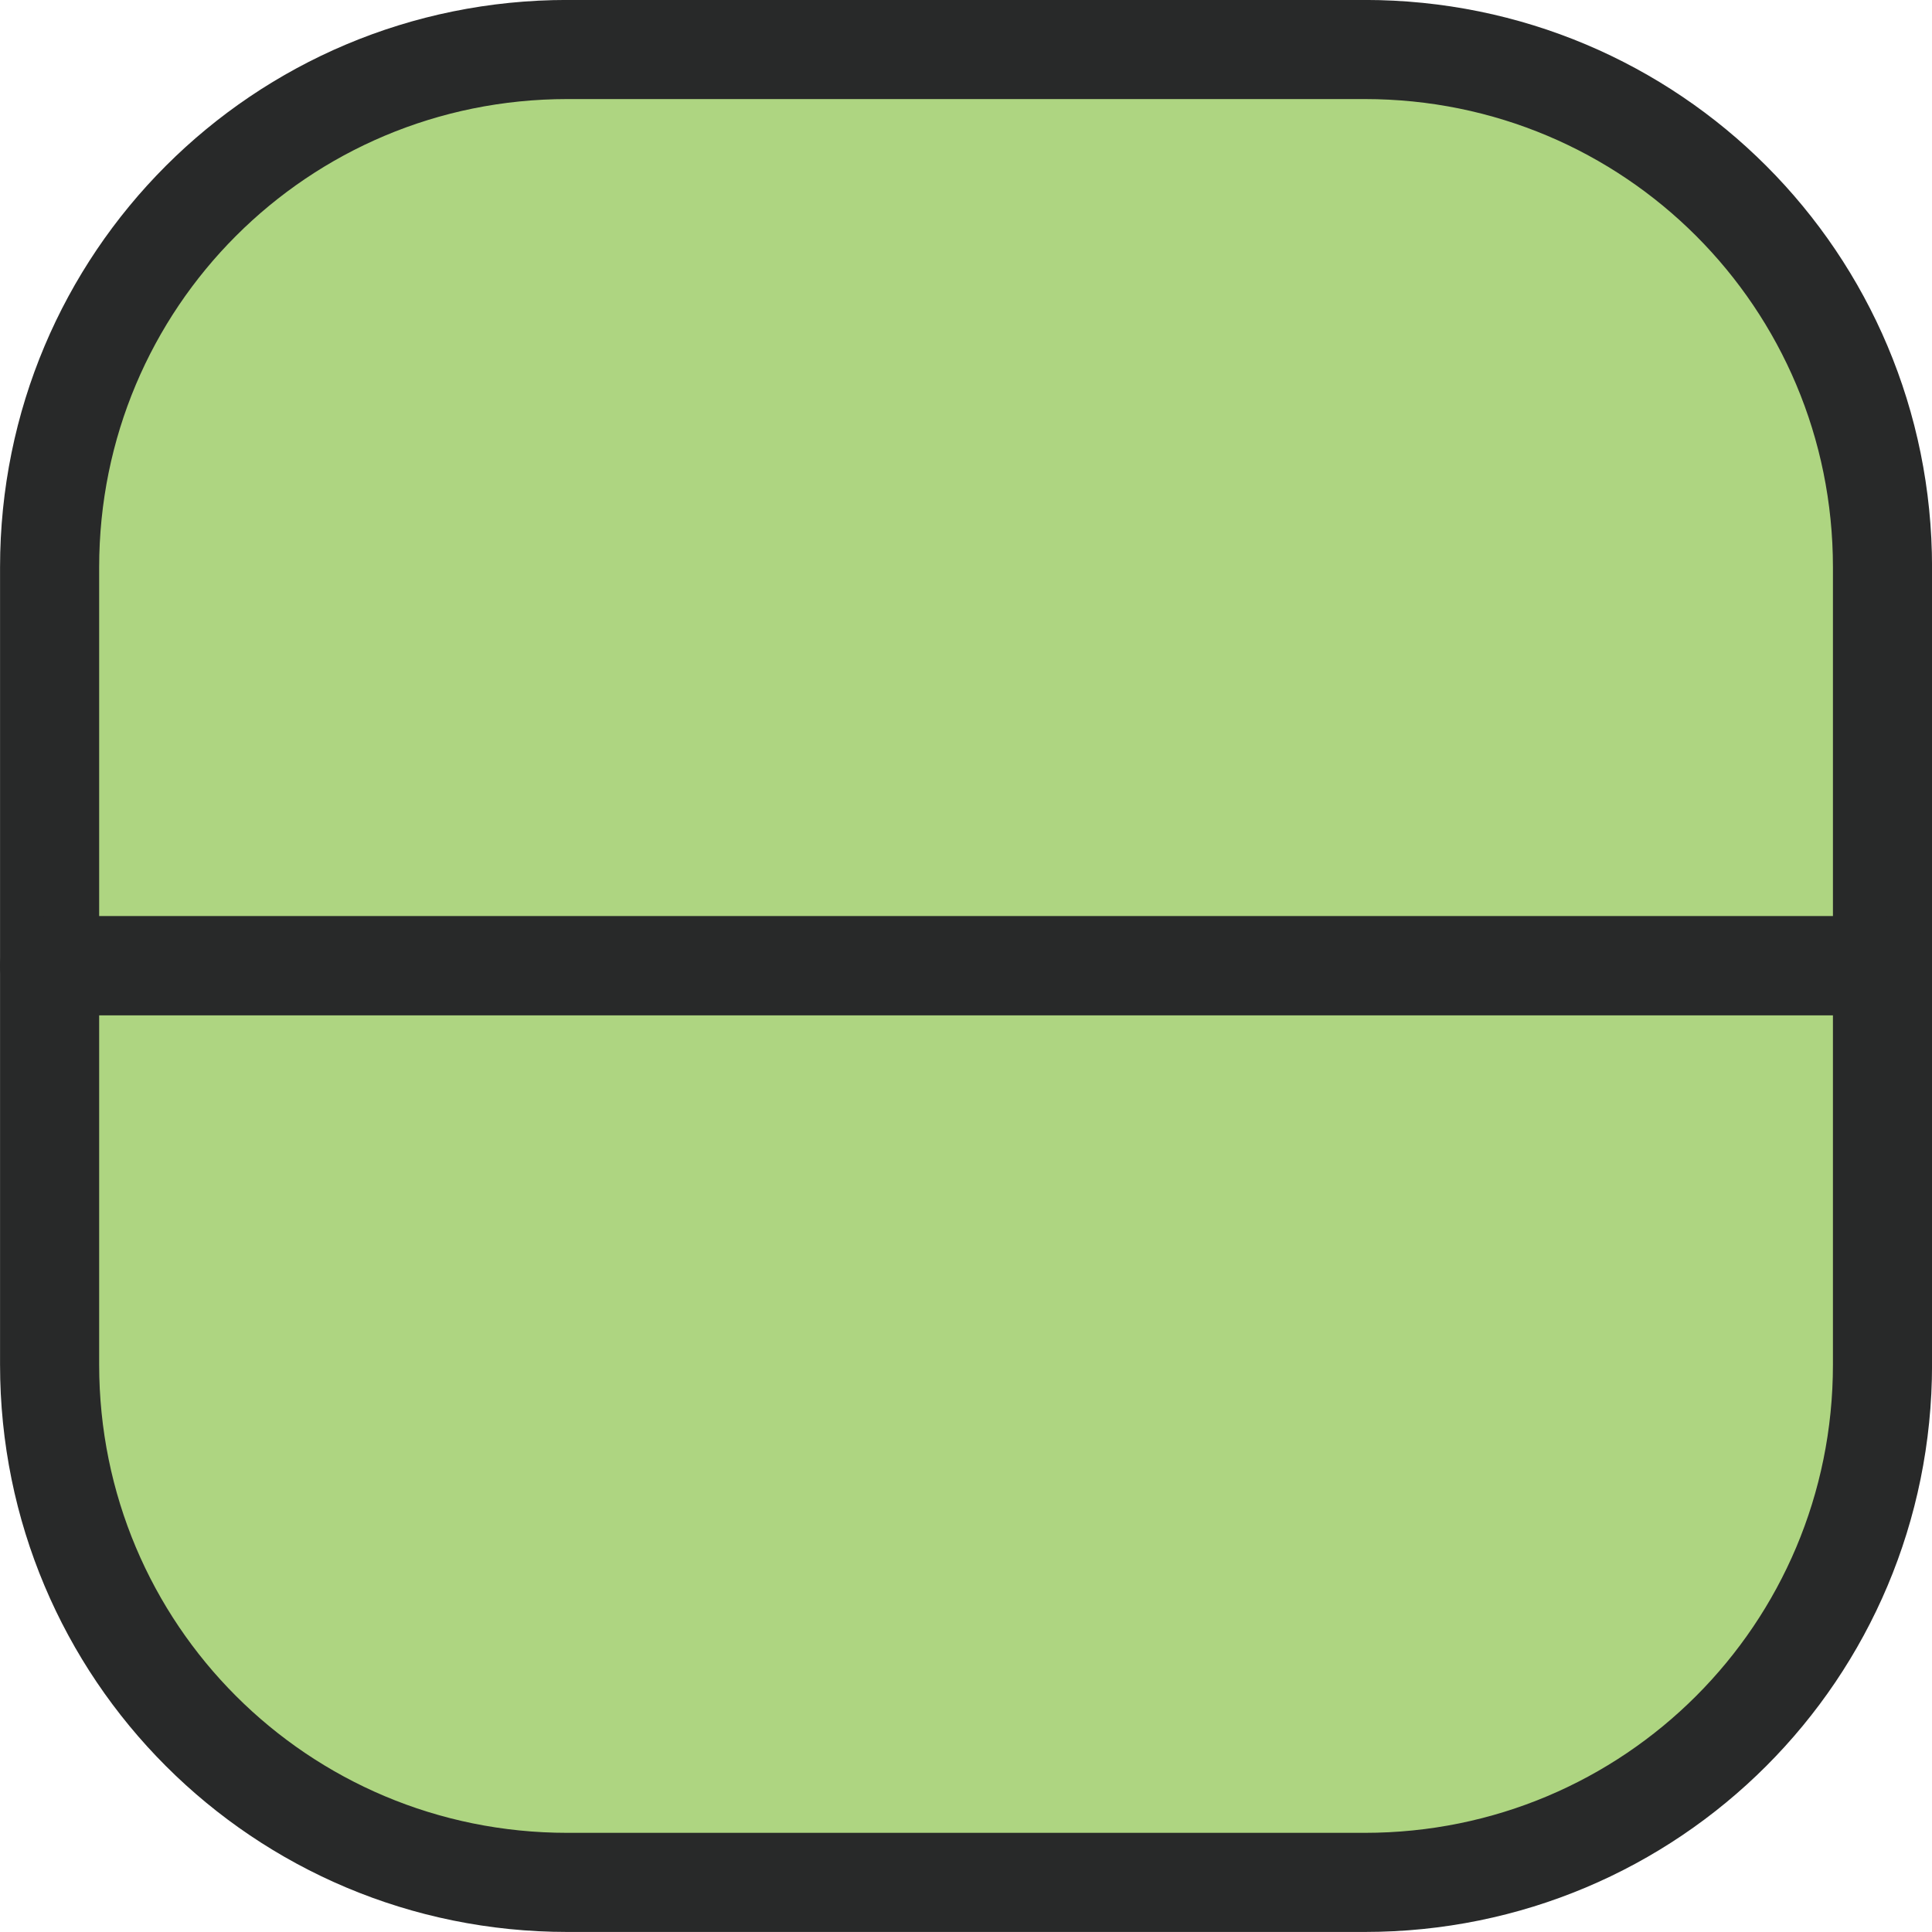 <?xml version="1.0" encoding="UTF-8" standalone="no"?>
<svg
   xmlns:dc="http://purl.org/dc/elements/1.1/"
   xmlns:cc="http://creativecommons.org/ns#"
   xmlns:rdf="http://www.w3.org/1999/02/22-rdf-syntax-ns#"
   xmlns:svg="http://www.w3.org/2000/svg"
   xmlns="http://www.w3.org/2000/svg"
   xmlns:sodipodi="http://sodipodi.sourceforge.net/DTD/sodipodi-0.dtd"
   xmlns:inkscape="http://www.inkscape.org/namespaces/inkscape"
   inkscape:version="1.0.2 (e86c870879, 2021-01-15)"
   sodipodi:docname="Green_Horizontal_Halved_Square.svg"
   id="svg898"
   version="1.1"
   viewBox="0 0 20.76 20.76"
   height="20.76mm"
   width="20.76mm">
  <defs
     id="defs892" />
  <sodipodi:namedview
     inkscape:window-maximized="1"
     inkscape:window-y="0"
     inkscape:window-x="0"
     inkscape:window-height="1136"
     inkscape:window-width="1920"
     inkscape:pagecheckerboard="false"
     showgrid="false"
     inkscape:document-rotation="0"
     inkscape:current-layer="layer1"
     inkscape:document-units="mm"
     inkscape:cy="67.649893"
     inkscape:cx="17.915386"
     inkscape:zoom="3.959798"
     inkscape:pageshadow="2"
     inkscape:pageopacity="0"
     borderopacity="1.0"
     bordercolor="#666666"
     pagecolor="#ffffff"
     id="base" />
  <g
     id="layer1"
     inkscape:groupmode="layer"
     inkscape:label="Layer 1"
     transform="translate(-10.495,-7.493)">
    <g
       id="g837">
      <path
         id="rect1721-9"
         style="fill:#aed581;fill-opacity:1;stroke:#282929;stroke-width:1.065;stroke-linecap:round;stroke-linejoin:round;stroke-opacity:1"
         d="m 30.723,17.871 v -4.282 c 0,-3.082 -2.482,-5.564 -5.564,-5.564 h -8.567 c -3.082,0 -5.564,2.482 -5.564,5.564 v 4.282 z" />
      <path
         id="path1743"
         style="fill:#aed581;fill-opacity:1;stroke:#282929;stroke-width:1.065;stroke-linecap:round;stroke-linejoin:round;stroke-opacity:1"
         d="M 30.723,17.871 H 11.028 v 4.285 c 0,3.082 2.482,5.564 5.564,5.564 h 8.567 c 3.082,0 5.564,-2.482 5.564,-5.564 z" />
    </g>
  </g>
</svg>
